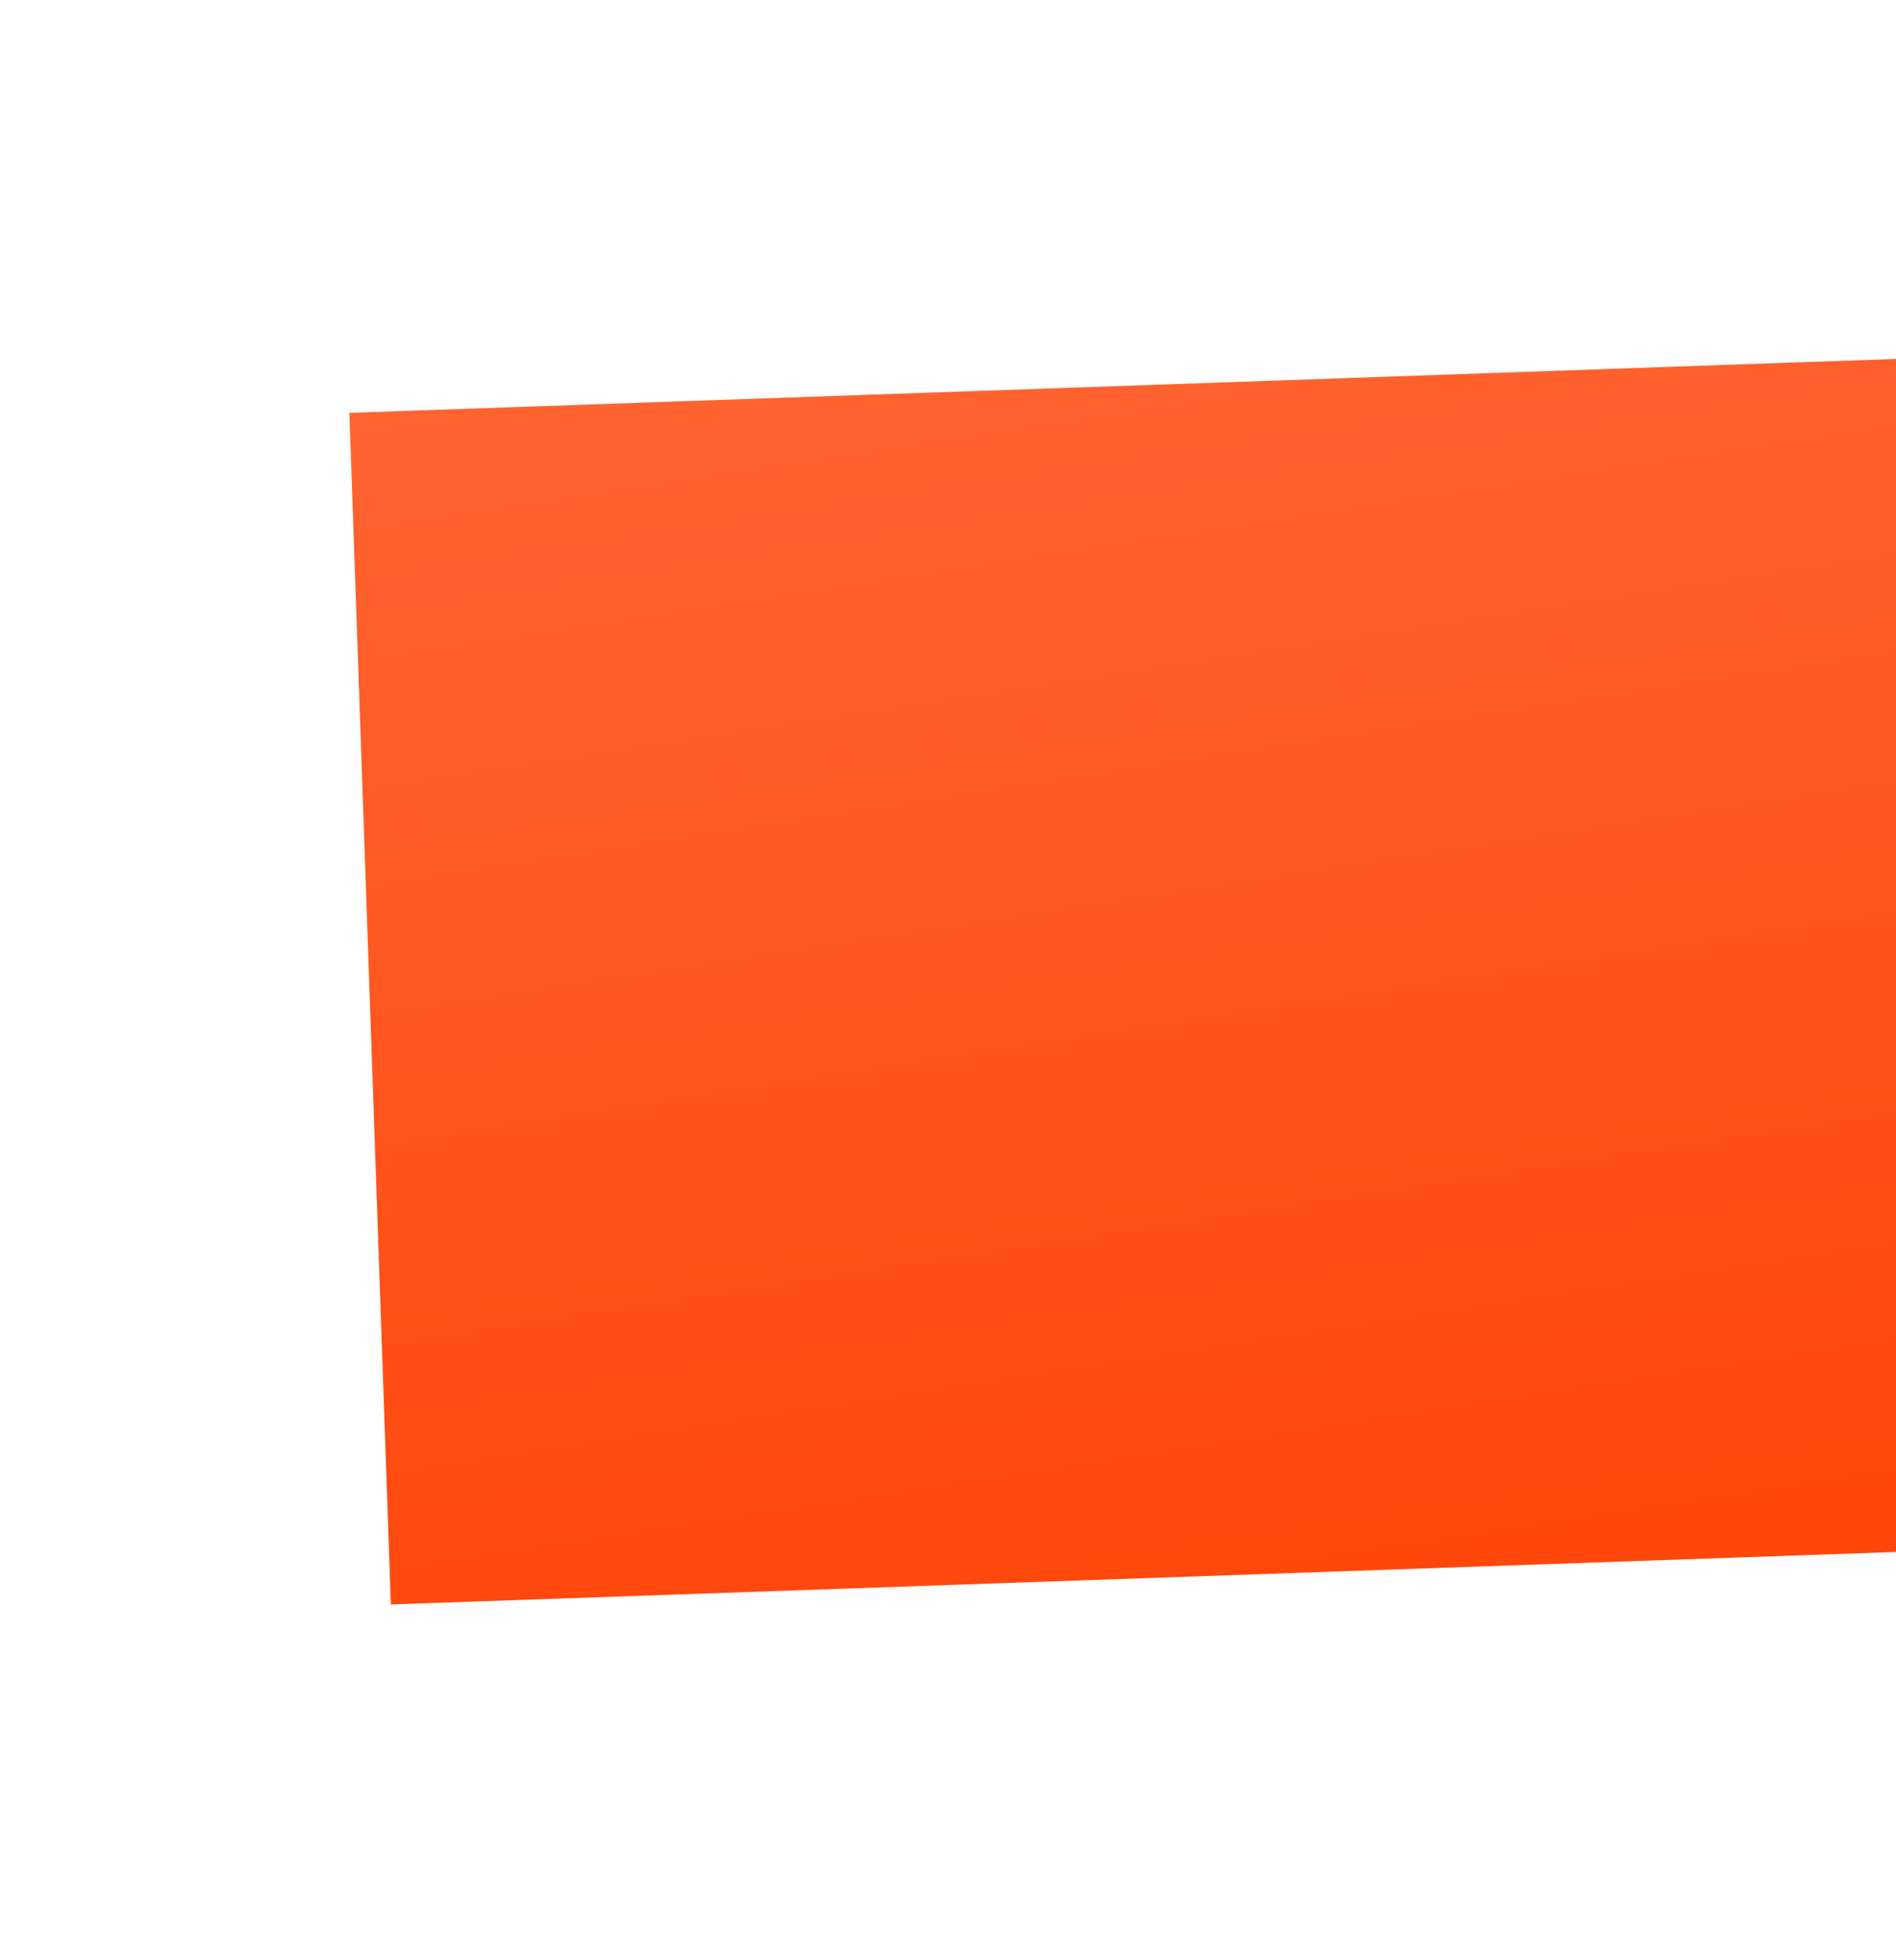 <svg width="272" height="281" viewBox="0 0 272 281" fill="none" xmlns="http://www.w3.org/2000/svg">
<g filter="url(#filter0_f_433_70)">
<path d="M50.122 59.195L299.127 50.519L328.377 220.562L56.075 230.05L50.122 59.195Z" fill="url(#paint0_linear_433_70)"/>
</g>
<defs>
<filter id="filter0_f_433_70" x="0.122" y="0.519" width="378.255" height="279.531" filterUnits="userSpaceOnUse" color-interpolation-filters="sRGB">
<feFlood flood-opacity="0" result="BackgroundImageFix"/>
<feBlend mode="normal" in="SourceGraphic" in2="BackgroundImageFix" result="shape"/>
<feGaussianBlur stdDeviation="25" result="effect1_foregroundBlur_433_70"/>
</filter>
<linearGradient id="paint0_linear_433_70" x1="142.46" y1="-352.696" x2="230.223" y2="219.478" gradientUnits="userSpaceOnUse">
<stop stop-color="#FF470B" stop-opacity="0.51"/>
<stop offset="1" stop-color="#FF470B"/>
</linearGradient>
</defs>
</svg>
